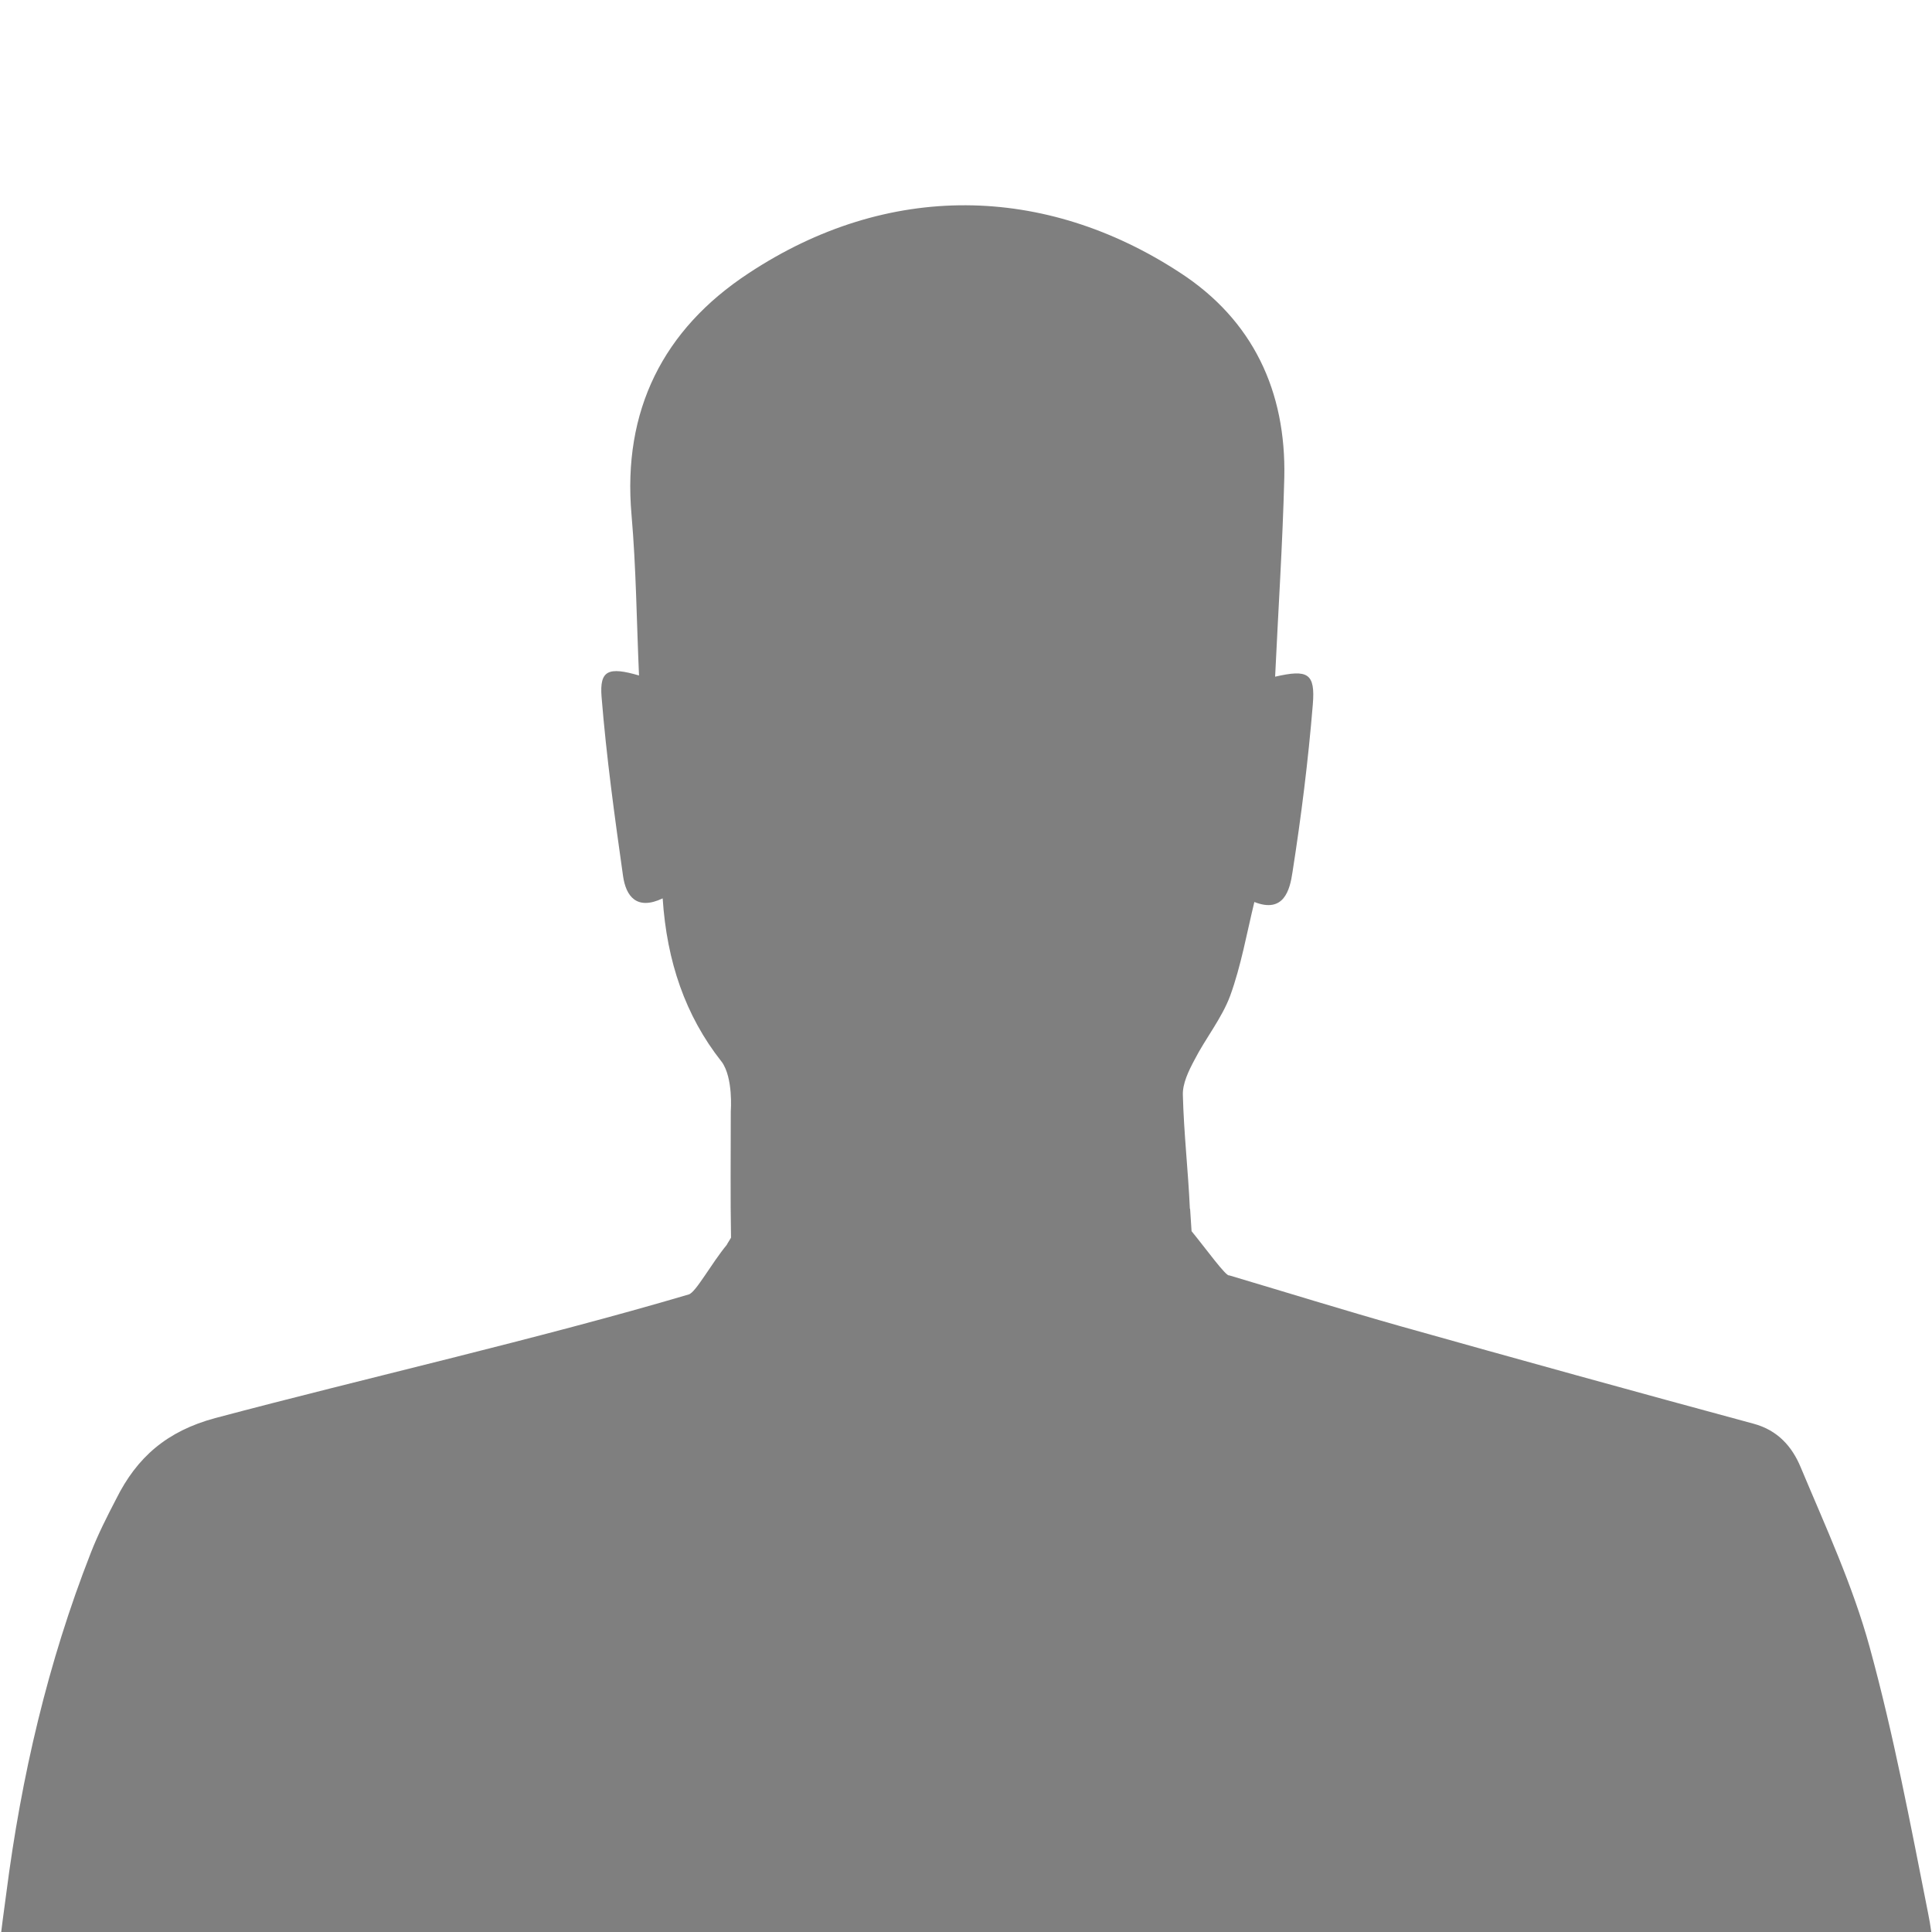 <svg version="1.2" xmlns="http://www.w3.org/2000/svg" viewBox="0 0 800 800" width="800" height="800">
	<title>Objeto inteligente vectorial2-ai</title>
	<style>
		.s0 { fill: #7f7f7f } 
	</style>
	<path id="&lt;Path&gt;" class="s0" d="m798.4 792.3c-7.3-36.9-14.3-74.1-24.2-110.2-7-25.6-18.3-50-28.6-74.6-3.5-8.4-9.4-15.3-19.6-18-48.8-13.2-97.6-26.7-146.3-40.4-23.3-6.6-46.5-13.8-70.7-21-1.2 0.7-9.7-11.1-15.6-18.3l-0.6-9.2-0.1-0.1c-0.7-15.7-2.5-31.2-2.9-47-0.2-4.8 2.4-10.1 4.8-14.6 4.6-9 11.3-17.2 14.8-26.6 4.5-12.4 6.8-25.6 10-38.8 12.2 4.8 14.7-4.9 15.8-12.4 3.6-23 6.5-46.1 8.4-69.3 1.1-13.1-2.1-14.7-15.6-11.6 1.3-27.7 3.1-55 3.8-82.4 0.8-35.8-13-65.3-43.2-84.9-55.8-36.5-120.8-38-178.7 0.3-35.3 23.2-52.2 56.8-48.4 100 1.9 21.8 2.1 43.8 3.1 66.5-12.7-3.7-16.4-2.2-15.5 8.9 2 24.8 5.4 49.5 8.9 74.2 1.2 8.3 5.6 14.3 16.4 9.2 1.7 26.1 9.4 48.6 24.3 67.5 0 0 0 0.1 0.1 0.1 4.9 6.7 3.8 20.5 3.8 20.5 0 19.1-0.2 35.8 0.1 52.4l-1.7 2.8v0.1c-6.4 7.7-12.9 19.8-15.8 20.6-62.3 18.4-133.3 34.5-196.1 51.2-20 5.4-32.4 16.2-41 33.5-3.8 7.3-7.5 14.6-10.5 22.3-17.8 45.4-28.8 92.7-35 141-4.4 34.2-7.7 35.5 28.7 47.6 42.7 14.2 86.7 25 130.8 34.2 67.1 14.3 135 23.5 203.6 25.9 102.2 3.5 203.2-7.7 303.1-29 38.1-8.1 76.1-17.3 111.4-34.7 19.2-9.5 22.4-14.9 18.2-35.7z"/>
</svg>